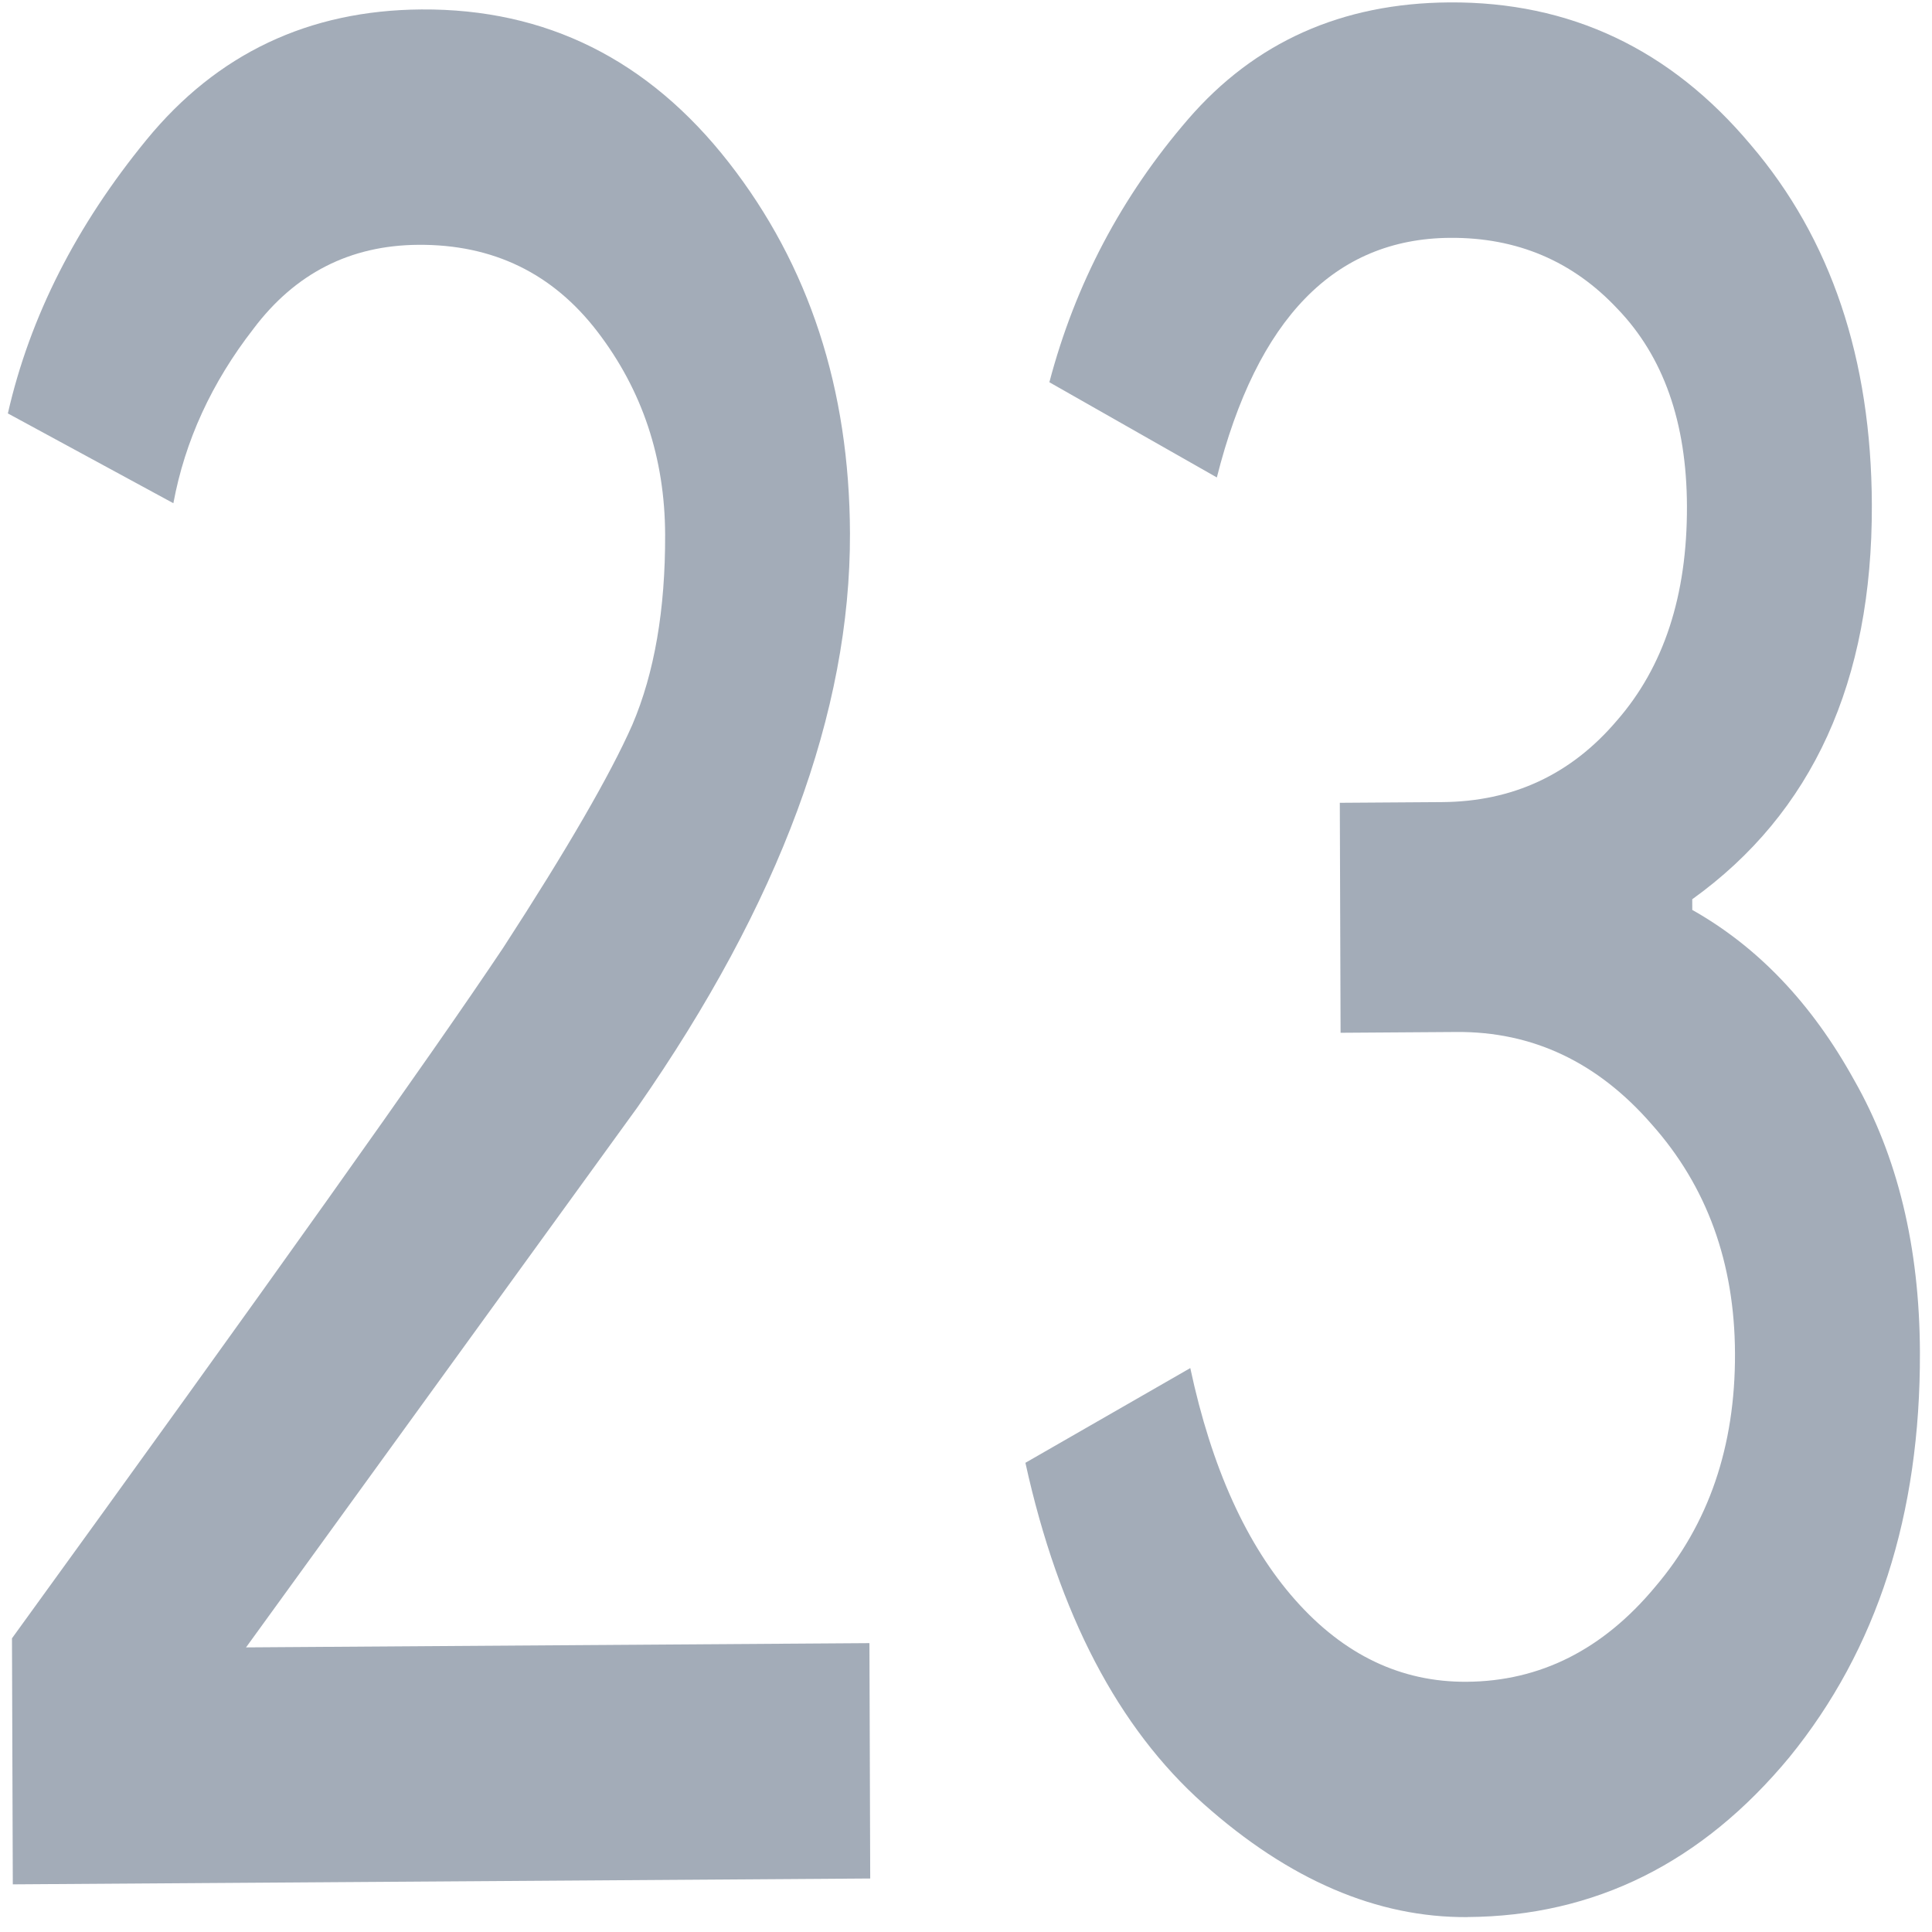 <?xml version="1.0" encoding="UTF-8" standalone="no"?>
<svg
   xmlns:dc="http://purl.org/dc/elements/1.1/"
   xmlns:cc="http://creativecommons.org/ns#"
   xmlns:rdf="http://www.w3.org/1999/02/22-rdf-syntax-ns#"
   xmlns:svg="http://www.w3.org/2000/svg"
   xmlns="http://www.w3.org/2000/svg"
   xmlns:sodipodi="http://sodipodi.sourceforge.net/DTD/sodipodi-0.dtd"
   xmlns:inkscape="http://www.inkscape.org/namespaces/inkscape"
   viewBox="0 0 48 48"
   id="svg2"
   version="1.1"
   inkscape:version="0.91 r13725"
   sodipodi:docname="planwork.svg">
  <sodipodi:namedview
     pagecolor="#ffffff"
     bordercolor="#666666"
     borderopacity="1"
     objecttolerance="10"
     gridtolerance="10"
     guidetolerance="10"
     inkscape:pageopacity="0"
     inkscape:pageshadow="2"
     inkscape:window-width="1280"
     inkscape:window-height="694"
     id="namedview37"
     showgrid="false"
     inkscape:zoom="4.9166667"
     inkscape:cx="-9.1525424"
     inkscape:cy="24"
     inkscape:window-x="0"
     inkscape:window-y="0"
     inkscape:window-maximized="1"
     inkscape:current-layer="svg2" />
  <defs
     id="defs4">
    <linearGradient
       id="0"
       y1="130.35"
       x2="0"
       y2="-53.56"
       gradientUnits="userSpaceOnUse"
       gradientTransform="matrix(0.247,0,0,0.247,-92.14,14.498)">
      <stop
         stop-color="#636e79"
         id="stop7" />
      <stop
         offset="1"
         stop-color="#8896a6"
         id="stop9" />
    </linearGradient>
    <linearGradient
       id="1"
       x1="468.81"
       y1="121.35"
       x2="469.16"
       y2="38.706"
       gradientUnits="userSpaceOnUse"
       gradientTransform="matrix(0.998,0,0,1,0.79,0.581)">
      <stop
         stop-color="#7a8795"
         id="stop12" />
      <stop
         offset="1"
         stop-color="#8998a8"
         id="stop14" />
    </linearGradient>
    <linearGradient
       id="2"
       x1="469.05"
       y1="76.873"
       x2="469.39"
       y2="-3.038"
       gradientUnits="userSpaceOnUse">
      <stop
         stop-color="#fefffe"
         id="stop17" />
      <stop
         offset="1"
         stop-color="#f1f1f0"
         id="stop19" />
    </linearGradient>
  </defs>
  <g
     style="fill:#939dac;fill-opacity:0.851"
     id="g31"
     transform="matrix(0.439,-0.003,0.002,0.597,-181.789,3.219)">
    <path
       inkscape:connector-curvature="0"
       id="path33"
       d="m 463.01,75.11 -48.53,0 0,-10.239 q 21.814,-21.925 27.935,-28.603 5.454,-6.121 7.346,-9.238 1.892,-3.228 1.892,-7.902 0,-4.786 -3.784,-8.459 -3.784,-3.673 -10.128,-3.673 -5.787,0 -9.349,3.45 -3.561,3.339 -4.563,7.234 l -9.349,-3.784 q 1.892,-6.01 7.902,-11.352 6.01,-5.342 15.581,-5.342 10.573,0 17.362,6.455 6.789,6.455 6.789,15.47 0,11.13 -12.13,23.817 l -22.259,22.371 35.28,0 0,9.794"
       style="fill:#939dac" />
    <path
       inkscape:connector-curvature="0"
       id="path35"
       d="m 496.8,76.887 q -7.679,0 -14.914,-4.786 -7.234,-4.786 -10.02,-14.246 l 9.349,-3.895 q 1.781,6.233 5.899,9.683 4.118,3.45 9.683,3.45 6.233,0 10.684,-3.895 4.563,-3.895 4.563,-9.683 0,-5.676 -4.674,-9.571 -4.563,-3.895 -11.02,-3.895 l -6.566,0 0,-9.571 5.787,0 q 6.01,0 9.905,-3.339 4.01,-3.339 4.01,-8.904 0,-5.231 -3.895,-8.236 -3.784,-3 -9.46,-3 -9.794,0 -13.244,9.905 l -9.46,-4.01 q 2.226,-6.121 7.902,-10.907 5.676,-4.786 14.802,-4.786 10.239,0 17.03,6.01 6.789,5.899 6.789,15.02 0,11.02 -10.239,16.361 l 0,0.445 q 5.565,2.337 9.126,7.123 3.673,4.786 3.673,11.352 0,10.128 -7.457,16.806 -7.457,6.566 -18.253,6.566"
       style="fill:#939dac" />
  </g>
</svg>
